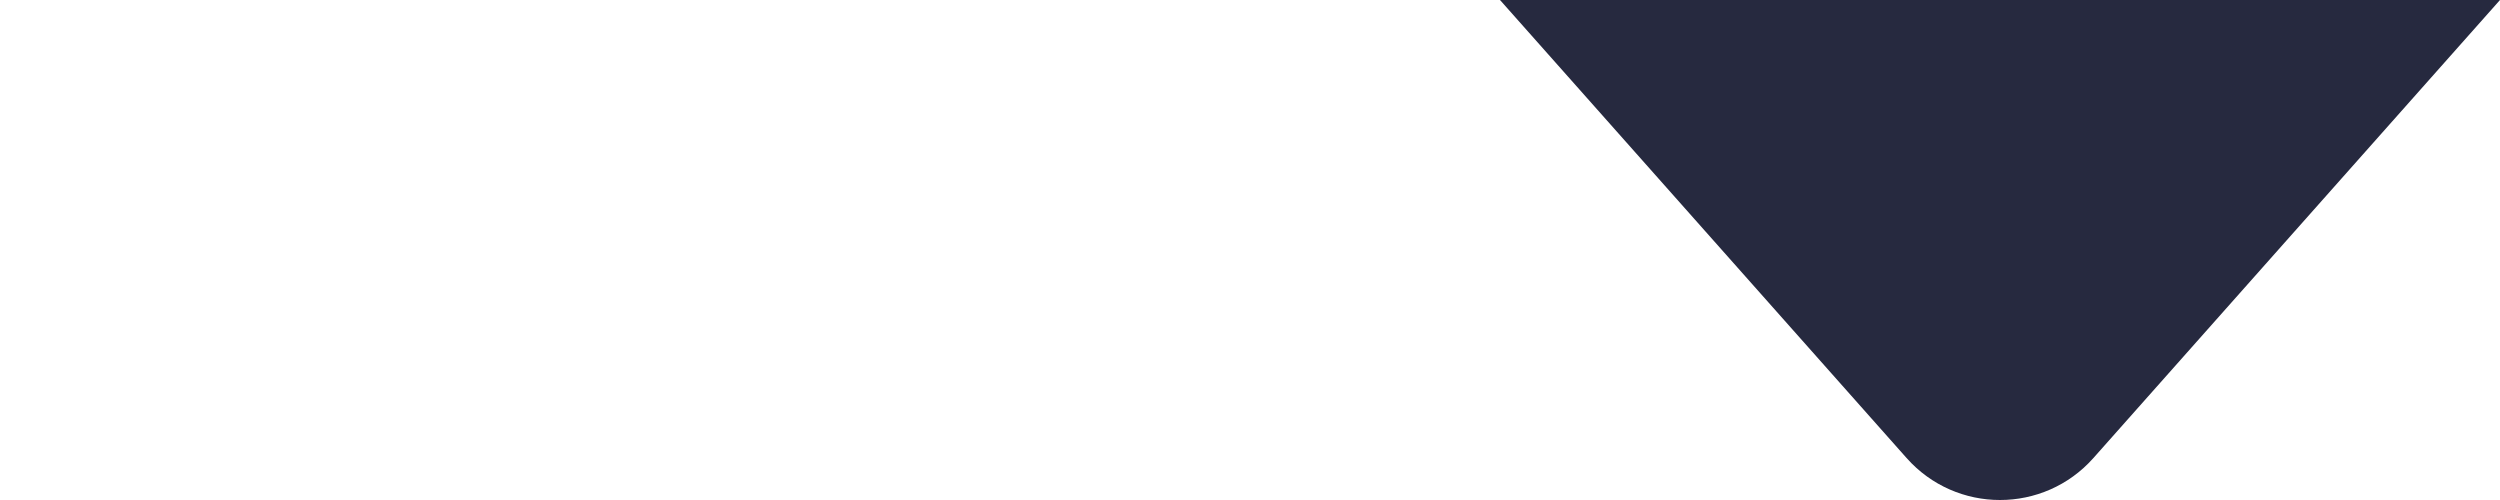 <svg width="40" height="8" viewBox="0 0 40 8" fill="none" xmlns="http://www.w3.org/2000/svg">
<path d="M30.505 7.328C31.301 8.224 32.699 8.224 33.495 7.328L40 0L24 6.99382e-07L30.505 7.328Z" fill="#26293F"/>
</svg>
